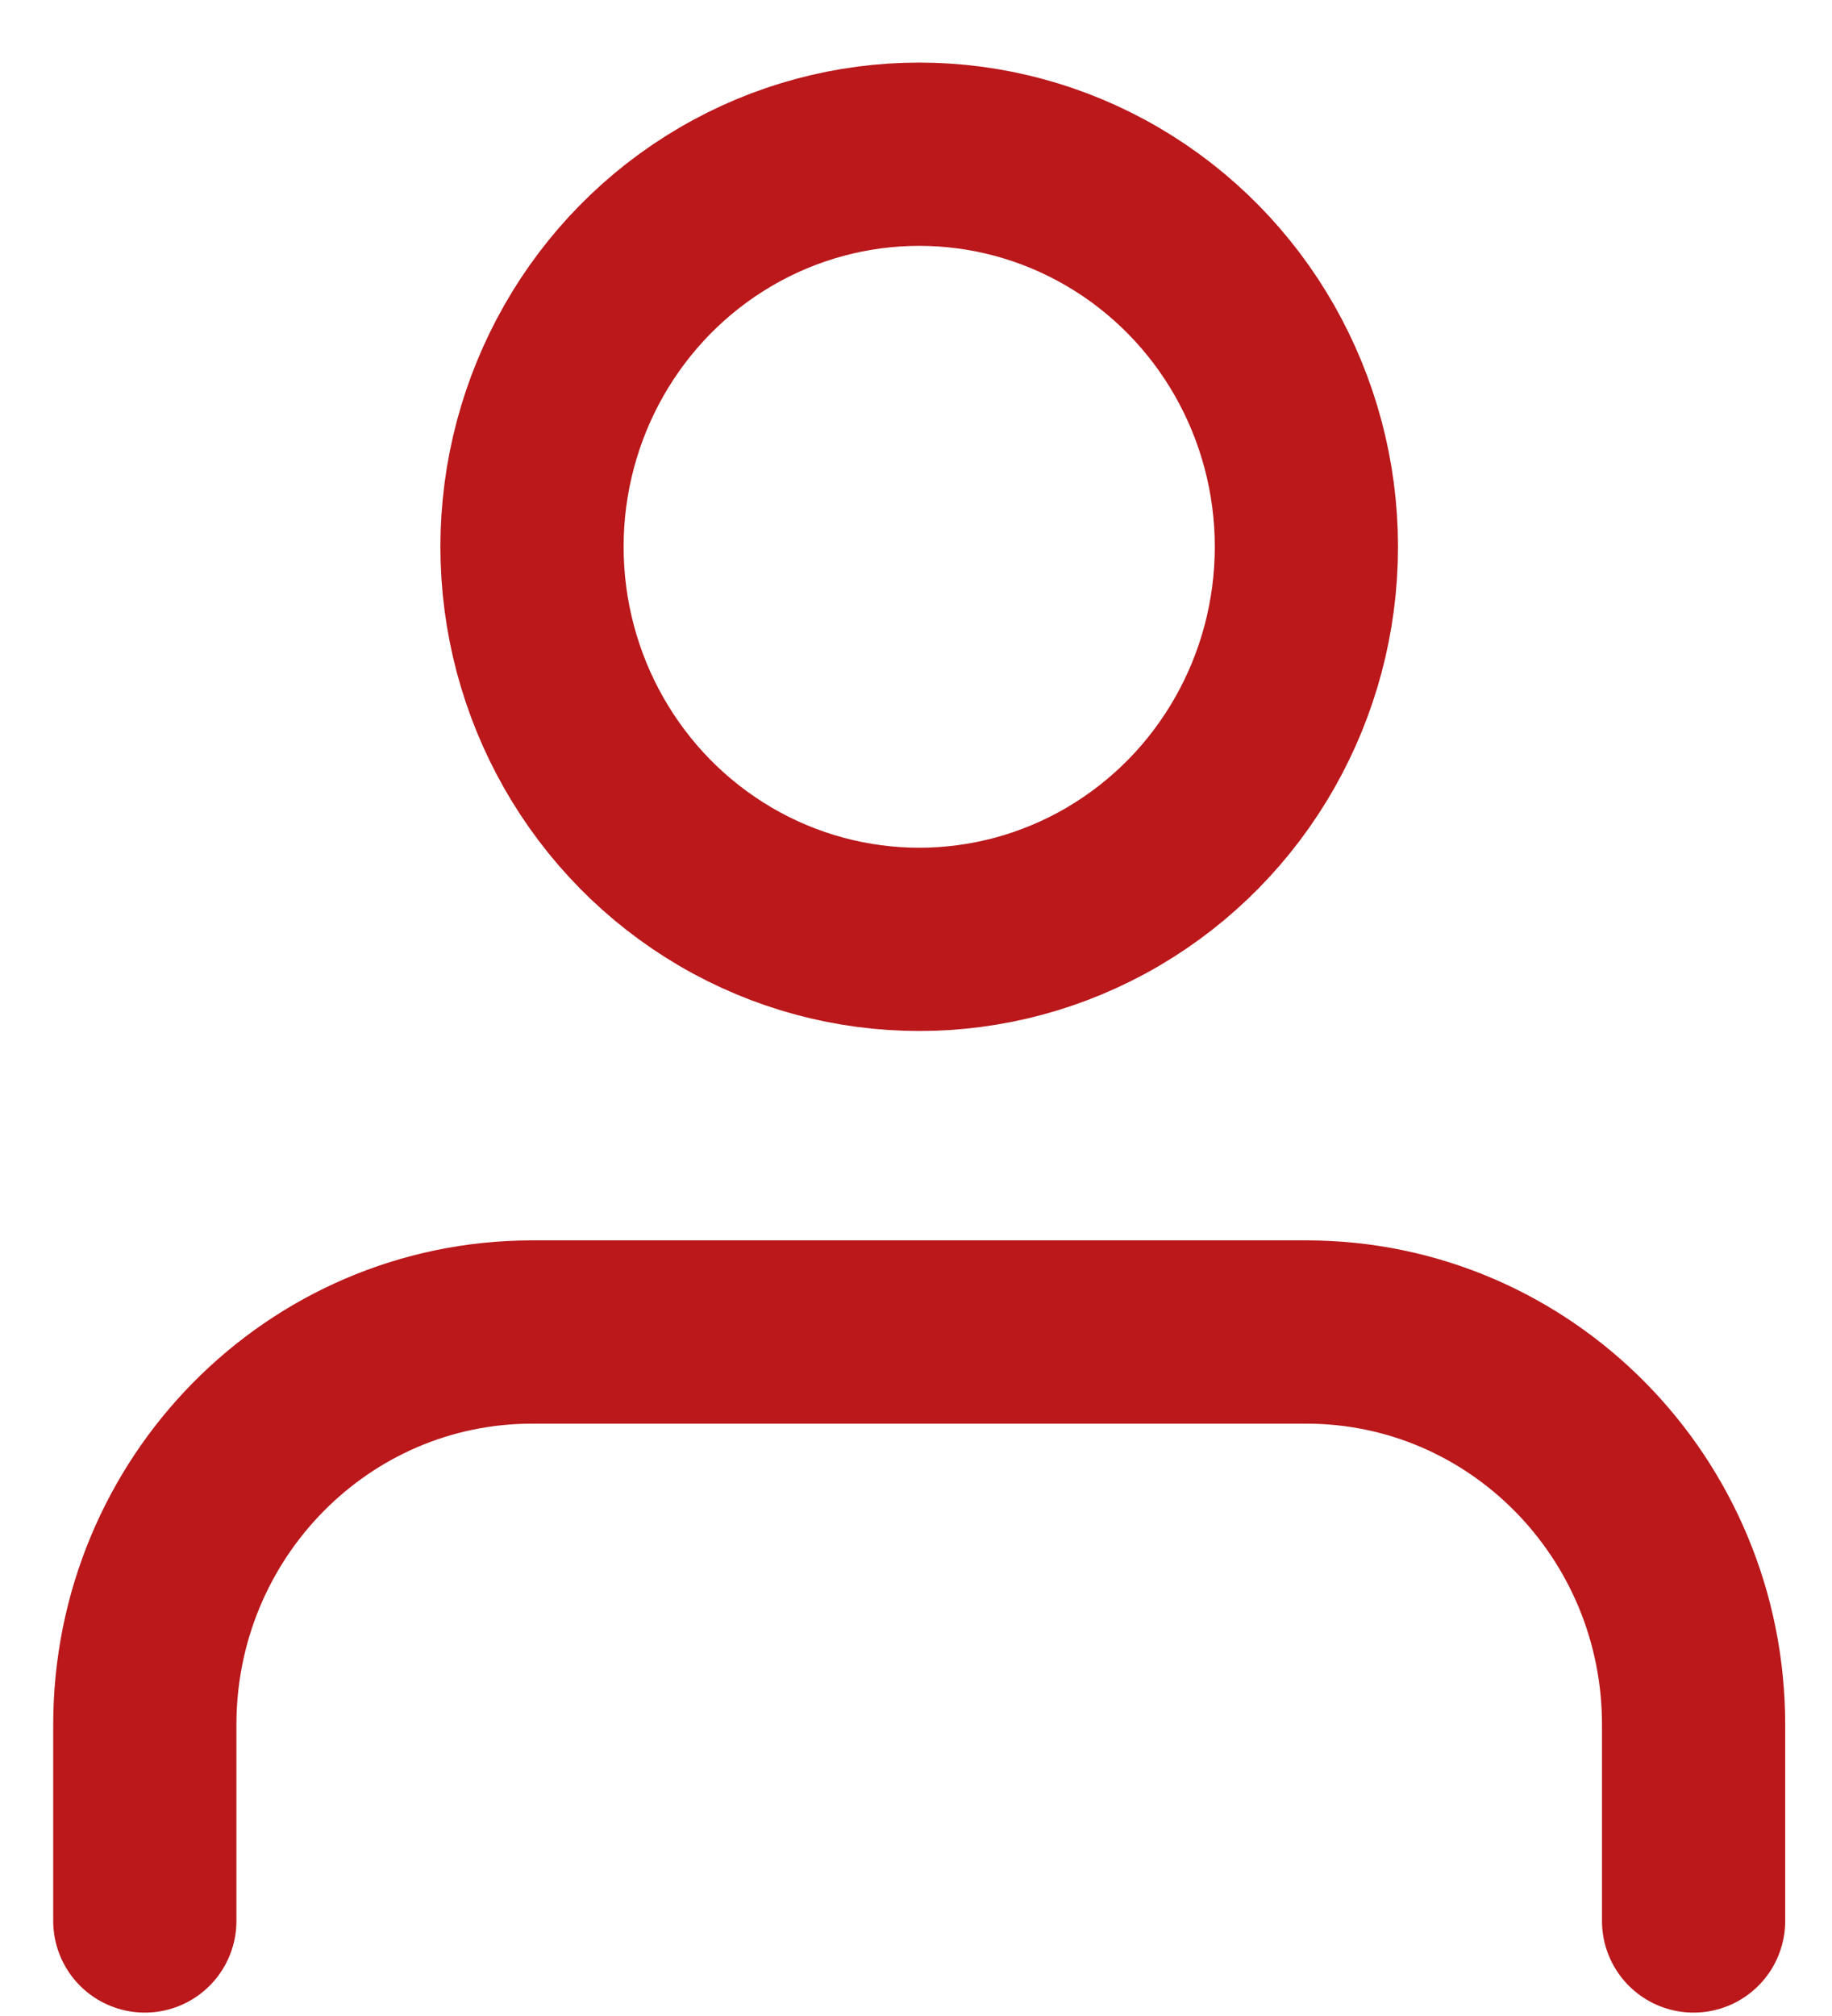 <svg width="20" height="22" viewBox="0 0 20 22" fill="none" xmlns="http://www.w3.org/2000/svg">
<path d="M18.489 20.963V18.821C18.489 16.454 16.597 14.536 14.262 14.536H5.808C3.474 14.536 1.581 16.454 1.581 18.821V20.963" stroke="#BA181B" stroke-width="2" stroke-linecap="round" stroke-linejoin="round"/>
<ellipse cx="10.035" cy="5.967" rx="4.227" ry="4.284" stroke="#BA181B" stroke-width="2" stroke-linecap="round" stroke-linejoin="round"/>
</svg>
